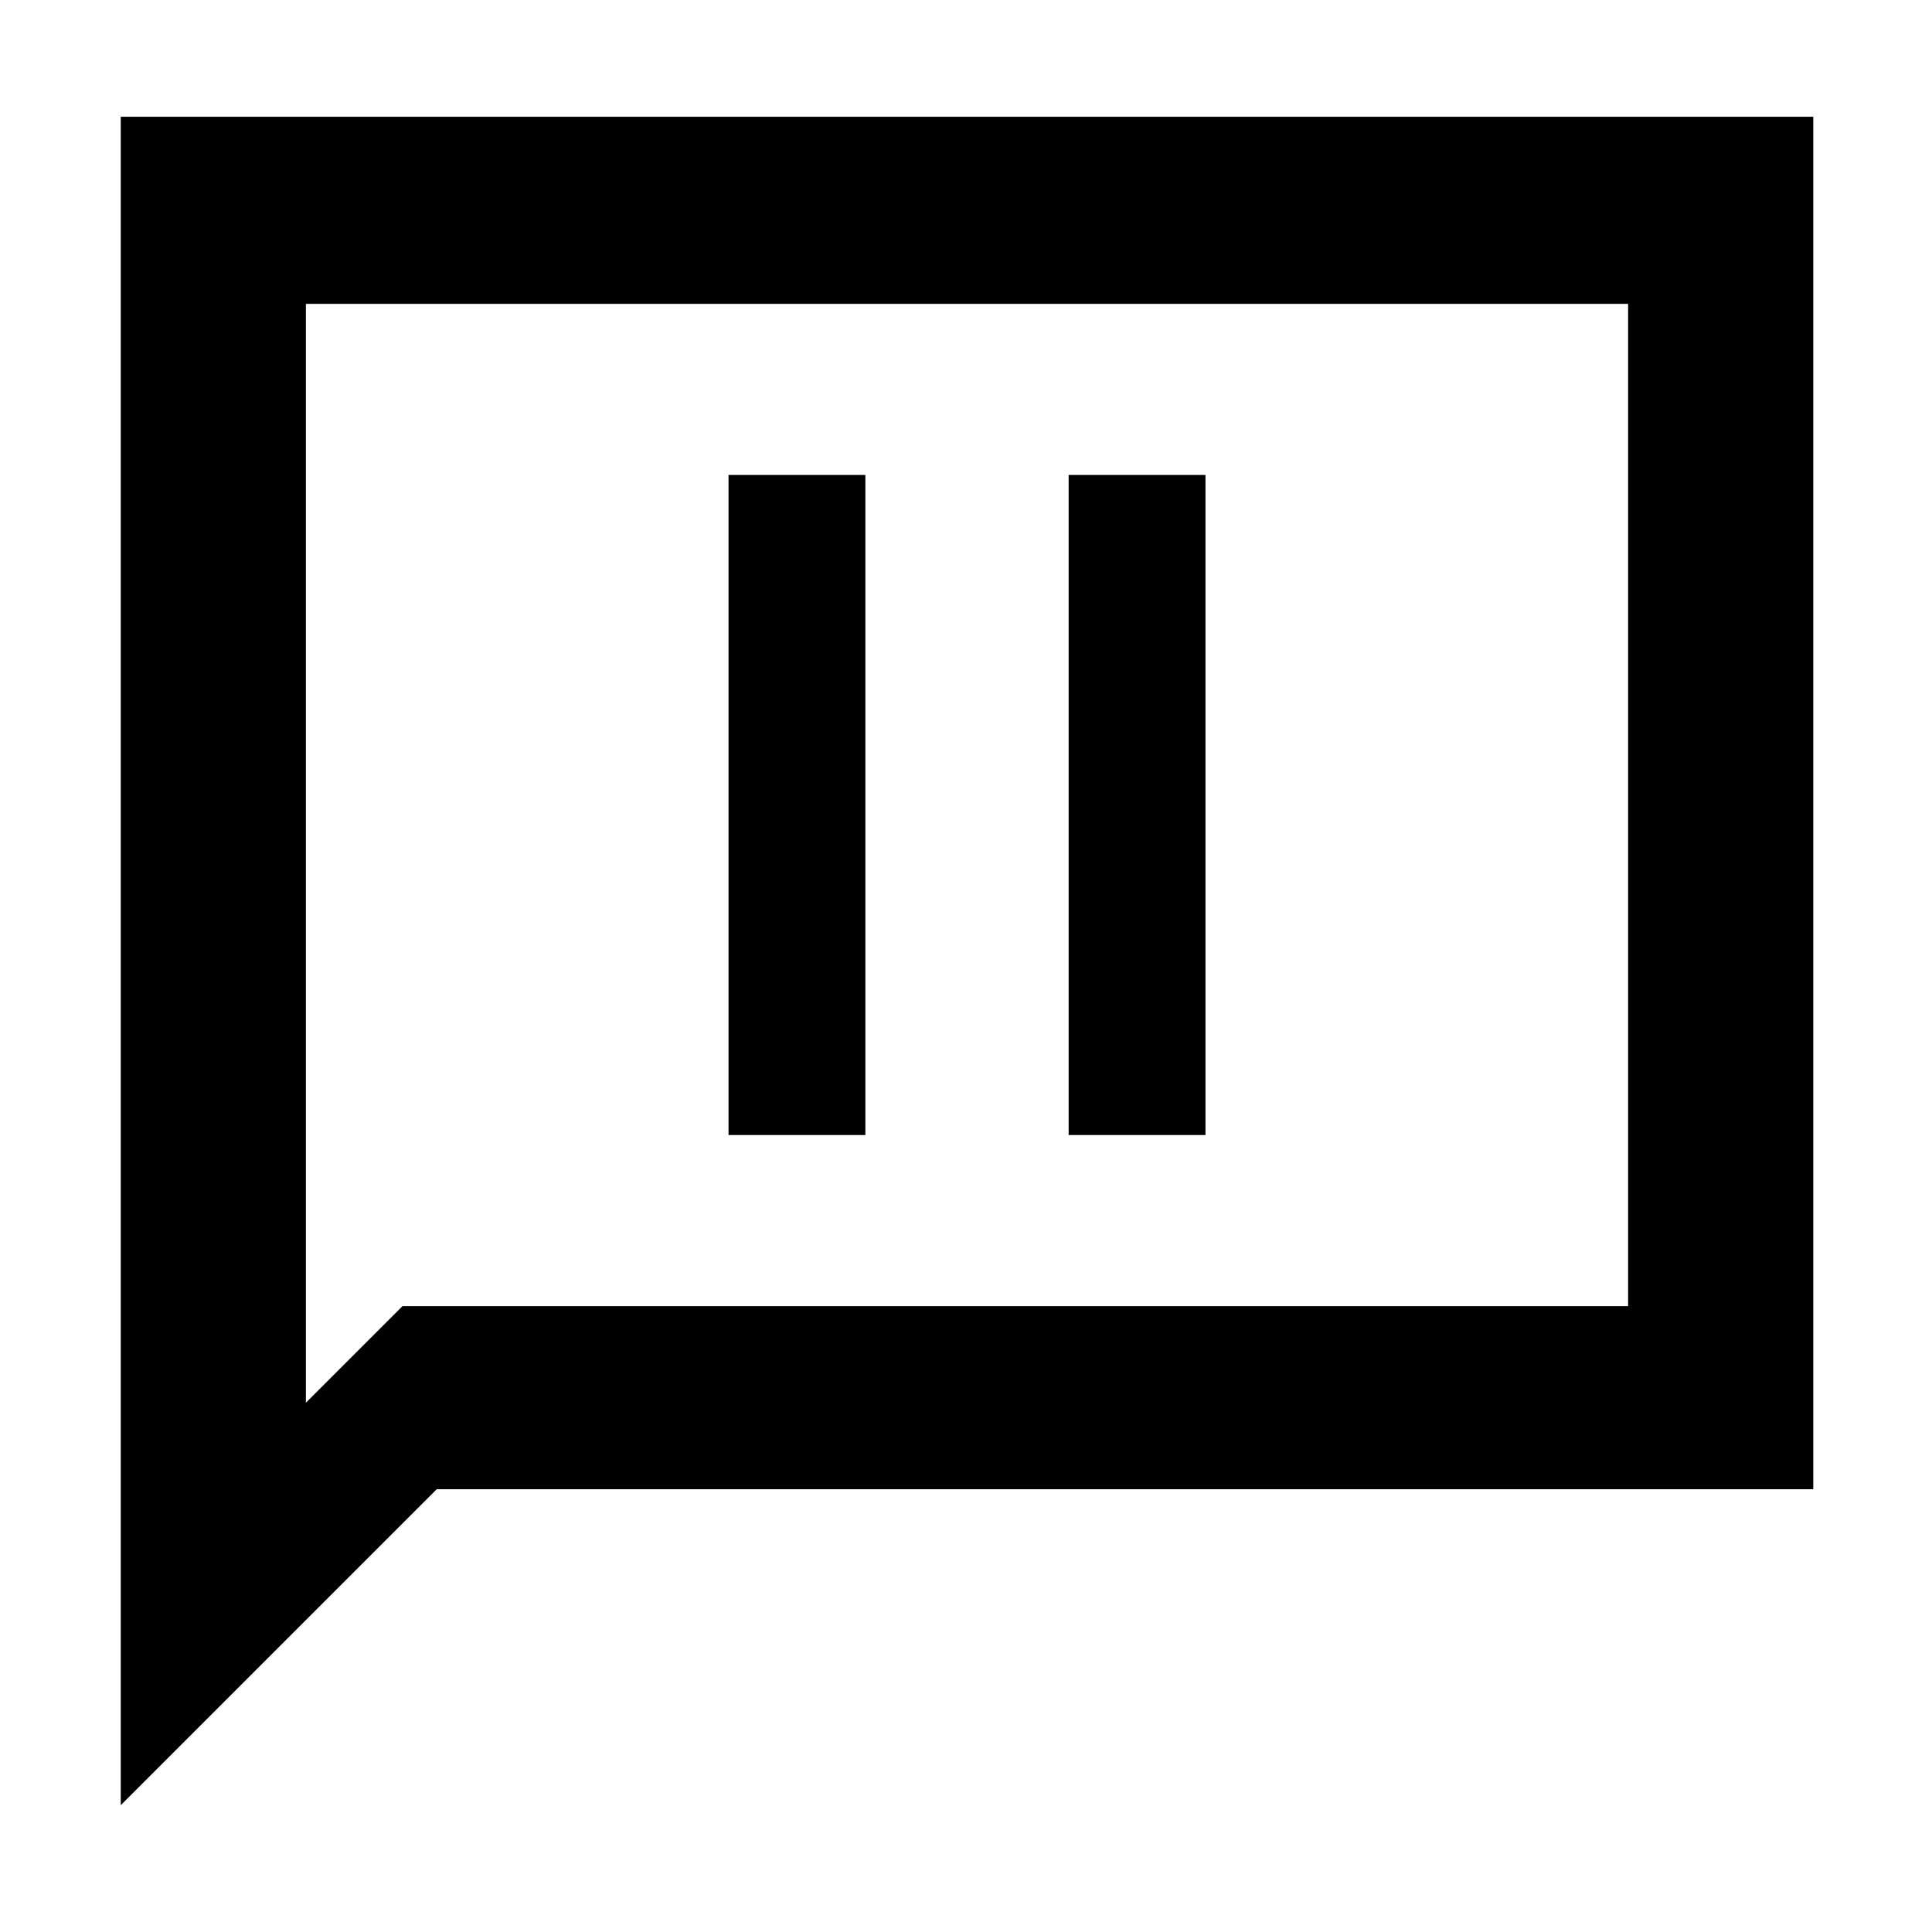 <svg xmlns="http://www.w3.org/2000/svg" height="48" width="48"><path d="M18.1 28.2h3.4V11.8h-3.4Zm8.45 0h3.4V11.8h-3.4ZM3 44.85V2.9h42.05V37h-34.2Zm4.6-10 2.4-2.4h30.45V7.55H7.6Zm0 0V7.55v24.9Z"/></svg>
